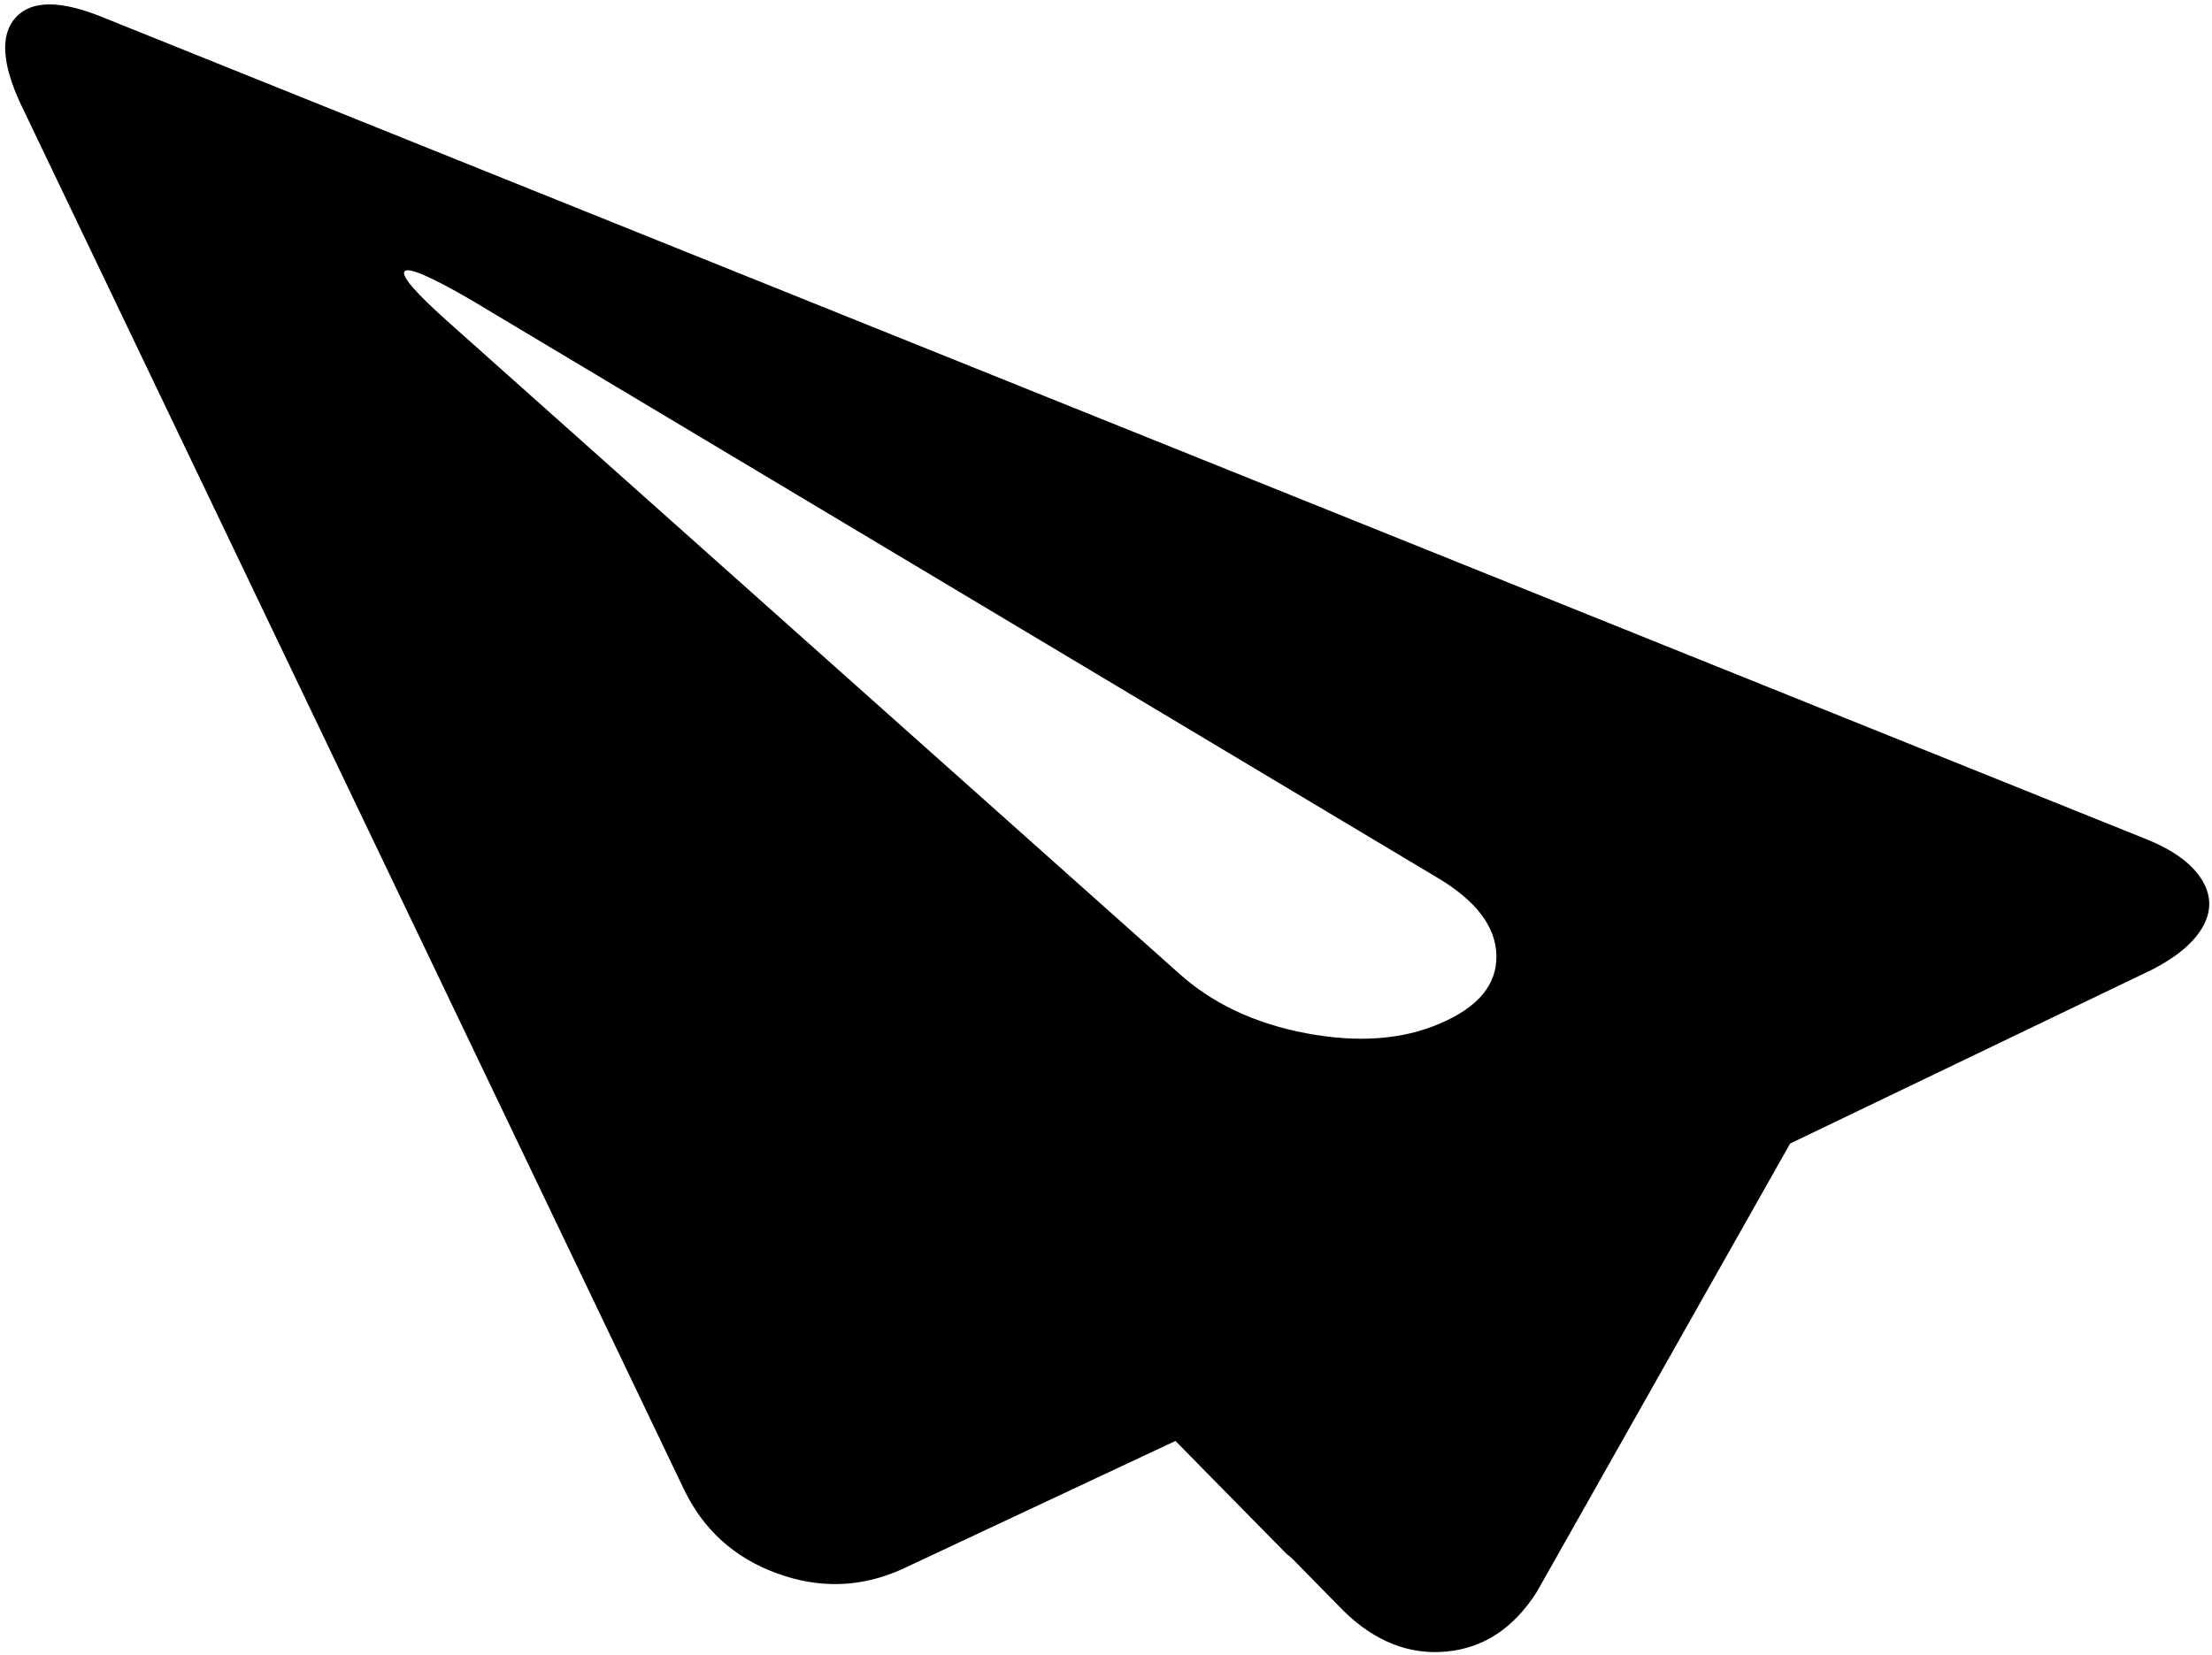 <svg xmlns="http://www.w3.org/2000/svg" viewBox="0 0 2357 1764"><path d="M17 18.333q25.5-27.5 93.5.5l2175 875q43 17 59.5 42t3 50.5-53.5 46.5l-387 186-270 478q-37 58-96.5 63.5t-109.5-43.5l-53-54q-5-5-7-6l-119-121-292 137q-65 29-133 4t-99-90l-706-1475q-31-66-5.5-93.5zm414 271q-5.5 7.5 48.5 55.5l776 692q54 49 136.5 64.5t142.5-10.5q61-26 60-72.5t-64-83.5l-1030-616q-64-37-69.5-29.5z"/></svg>